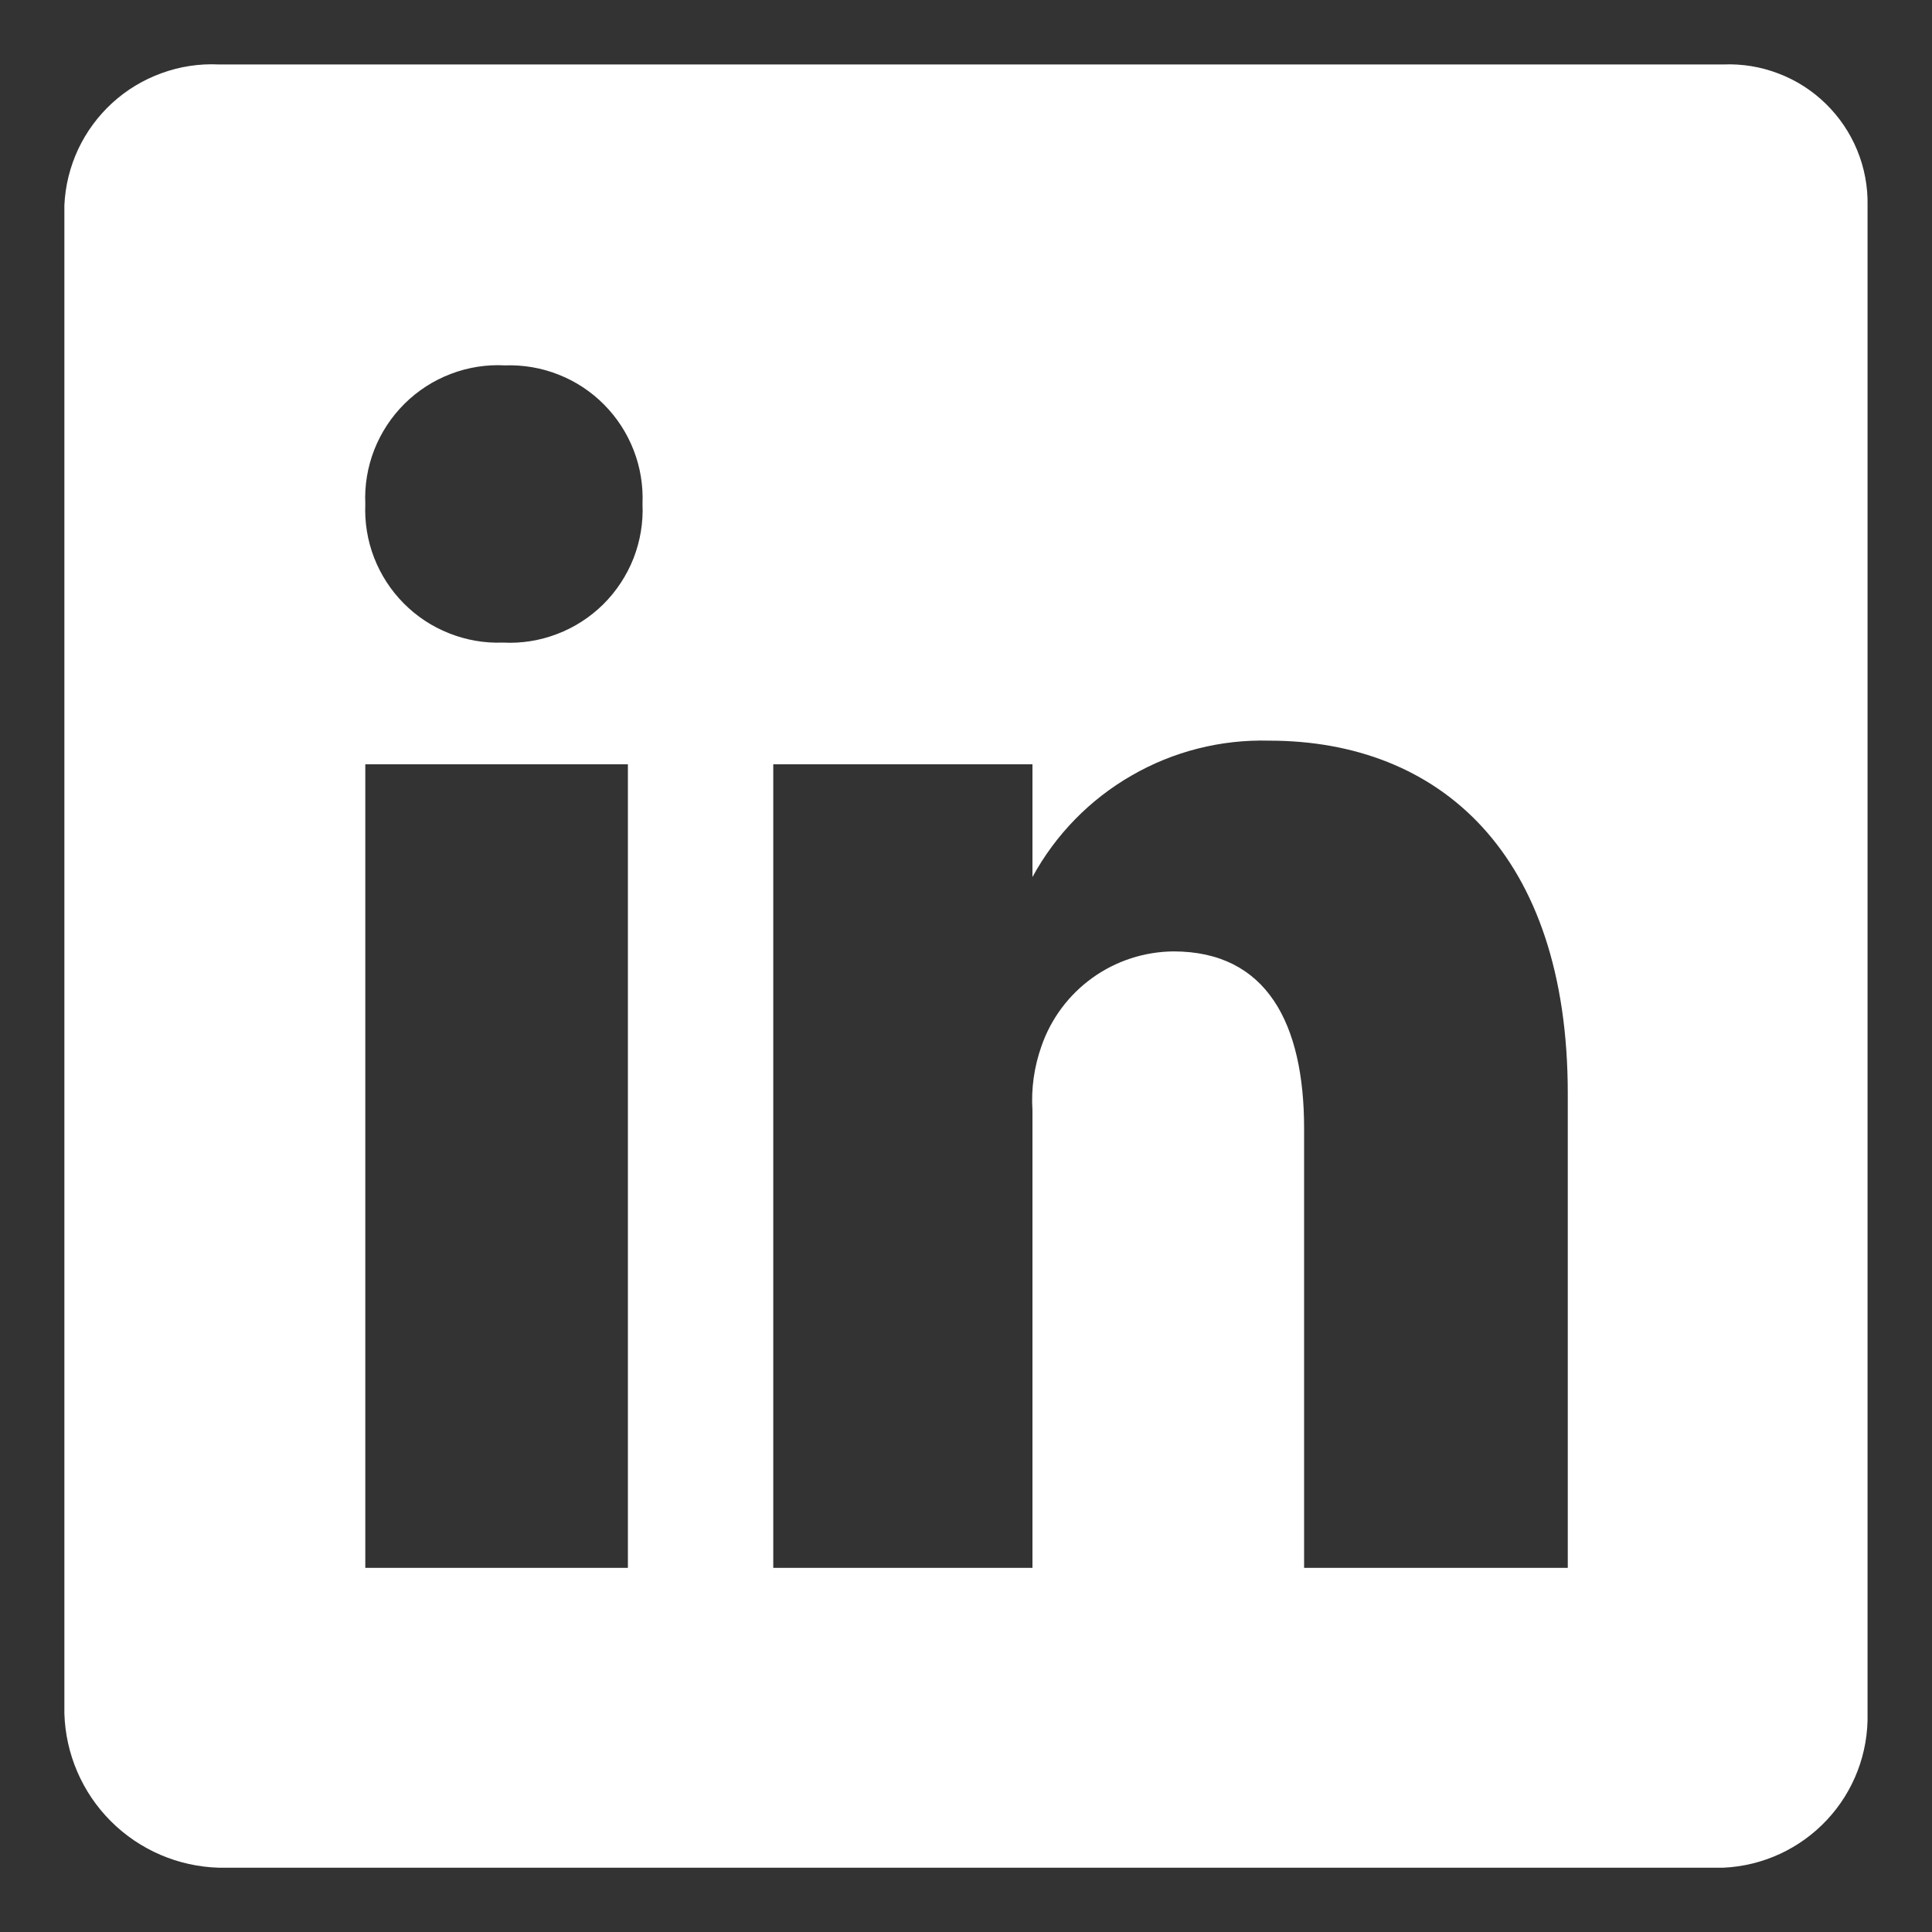 <svg width="25" height="25" viewBox="0 0 25 25" fill="none" xmlns="http://www.w3.org/2000/svg">
<rect x="0" y="0" width="25" height="25" fill="#333333" stroke="none"/>
<path d="M22.3 0.834H2.831C2.58 0.822 2.329 0.86 2.093 0.946C1.857 1.031 1.639 1.162 1.454 1.331C1.268 1.501 1.118 1.705 1.011 1.932C0.905 2.16 0.844 2.406 0.833 2.657V22.17C0.848 22.695 1.063 23.195 1.434 23.566C1.806 23.938 2.306 24.153 2.831 24.168H22.3C22.81 24.145 23.292 23.923 23.641 23.549C23.99 23.176 24.178 22.681 24.166 22.17V2.657C24.171 2.413 24.125 2.17 24.032 1.944C23.939 1.718 23.801 1.514 23.626 1.343C23.451 1.172 23.244 1.039 23.015 0.952C22.787 0.864 22.544 0.824 22.3 0.834ZM8.125 20.288H4.727V9.89H8.125V20.288ZM6.506 8.315C6.269 8.324 6.033 8.283 5.812 8.195C5.591 8.108 5.391 7.976 5.224 7.807C5.057 7.639 4.927 7.438 4.841 7.217C4.755 6.995 4.717 6.759 4.727 6.522C4.716 6.282 4.756 6.043 4.843 5.82C4.931 5.596 5.064 5.394 5.234 5.225C5.404 5.056 5.608 4.924 5.832 4.839C6.056 4.753 6.296 4.715 6.535 4.728C6.772 4.72 7.008 4.76 7.229 4.848C7.45 4.935 7.65 5.067 7.817 5.236C7.984 5.404 8.114 5.605 8.2 5.827C8.286 6.048 8.324 6.285 8.314 6.522C8.325 6.761 8.285 7 8.198 7.224C8.11 7.447 7.977 7.65 7.807 7.819C7.637 7.987 7.433 8.119 7.209 8.204C6.985 8.29 6.745 8.328 6.506 8.315ZM20.287 20.288H16.875V14.601C16.875 13.245 16.393 12.311 15.183 12.311C14.807 12.315 14.441 12.434 14.136 12.653C13.83 12.873 13.6 13.181 13.477 13.536C13.382 13.803 13.342 14.085 13.36 14.367V20.288H10.006V9.89H13.36V11.349C13.658 10.801 14.102 10.346 14.643 10.035C15.183 9.723 15.799 9.567 16.423 9.584C18.625 9.584 20.287 11.043 20.287 14.149V20.288Z" fill="white"/>
</svg>

